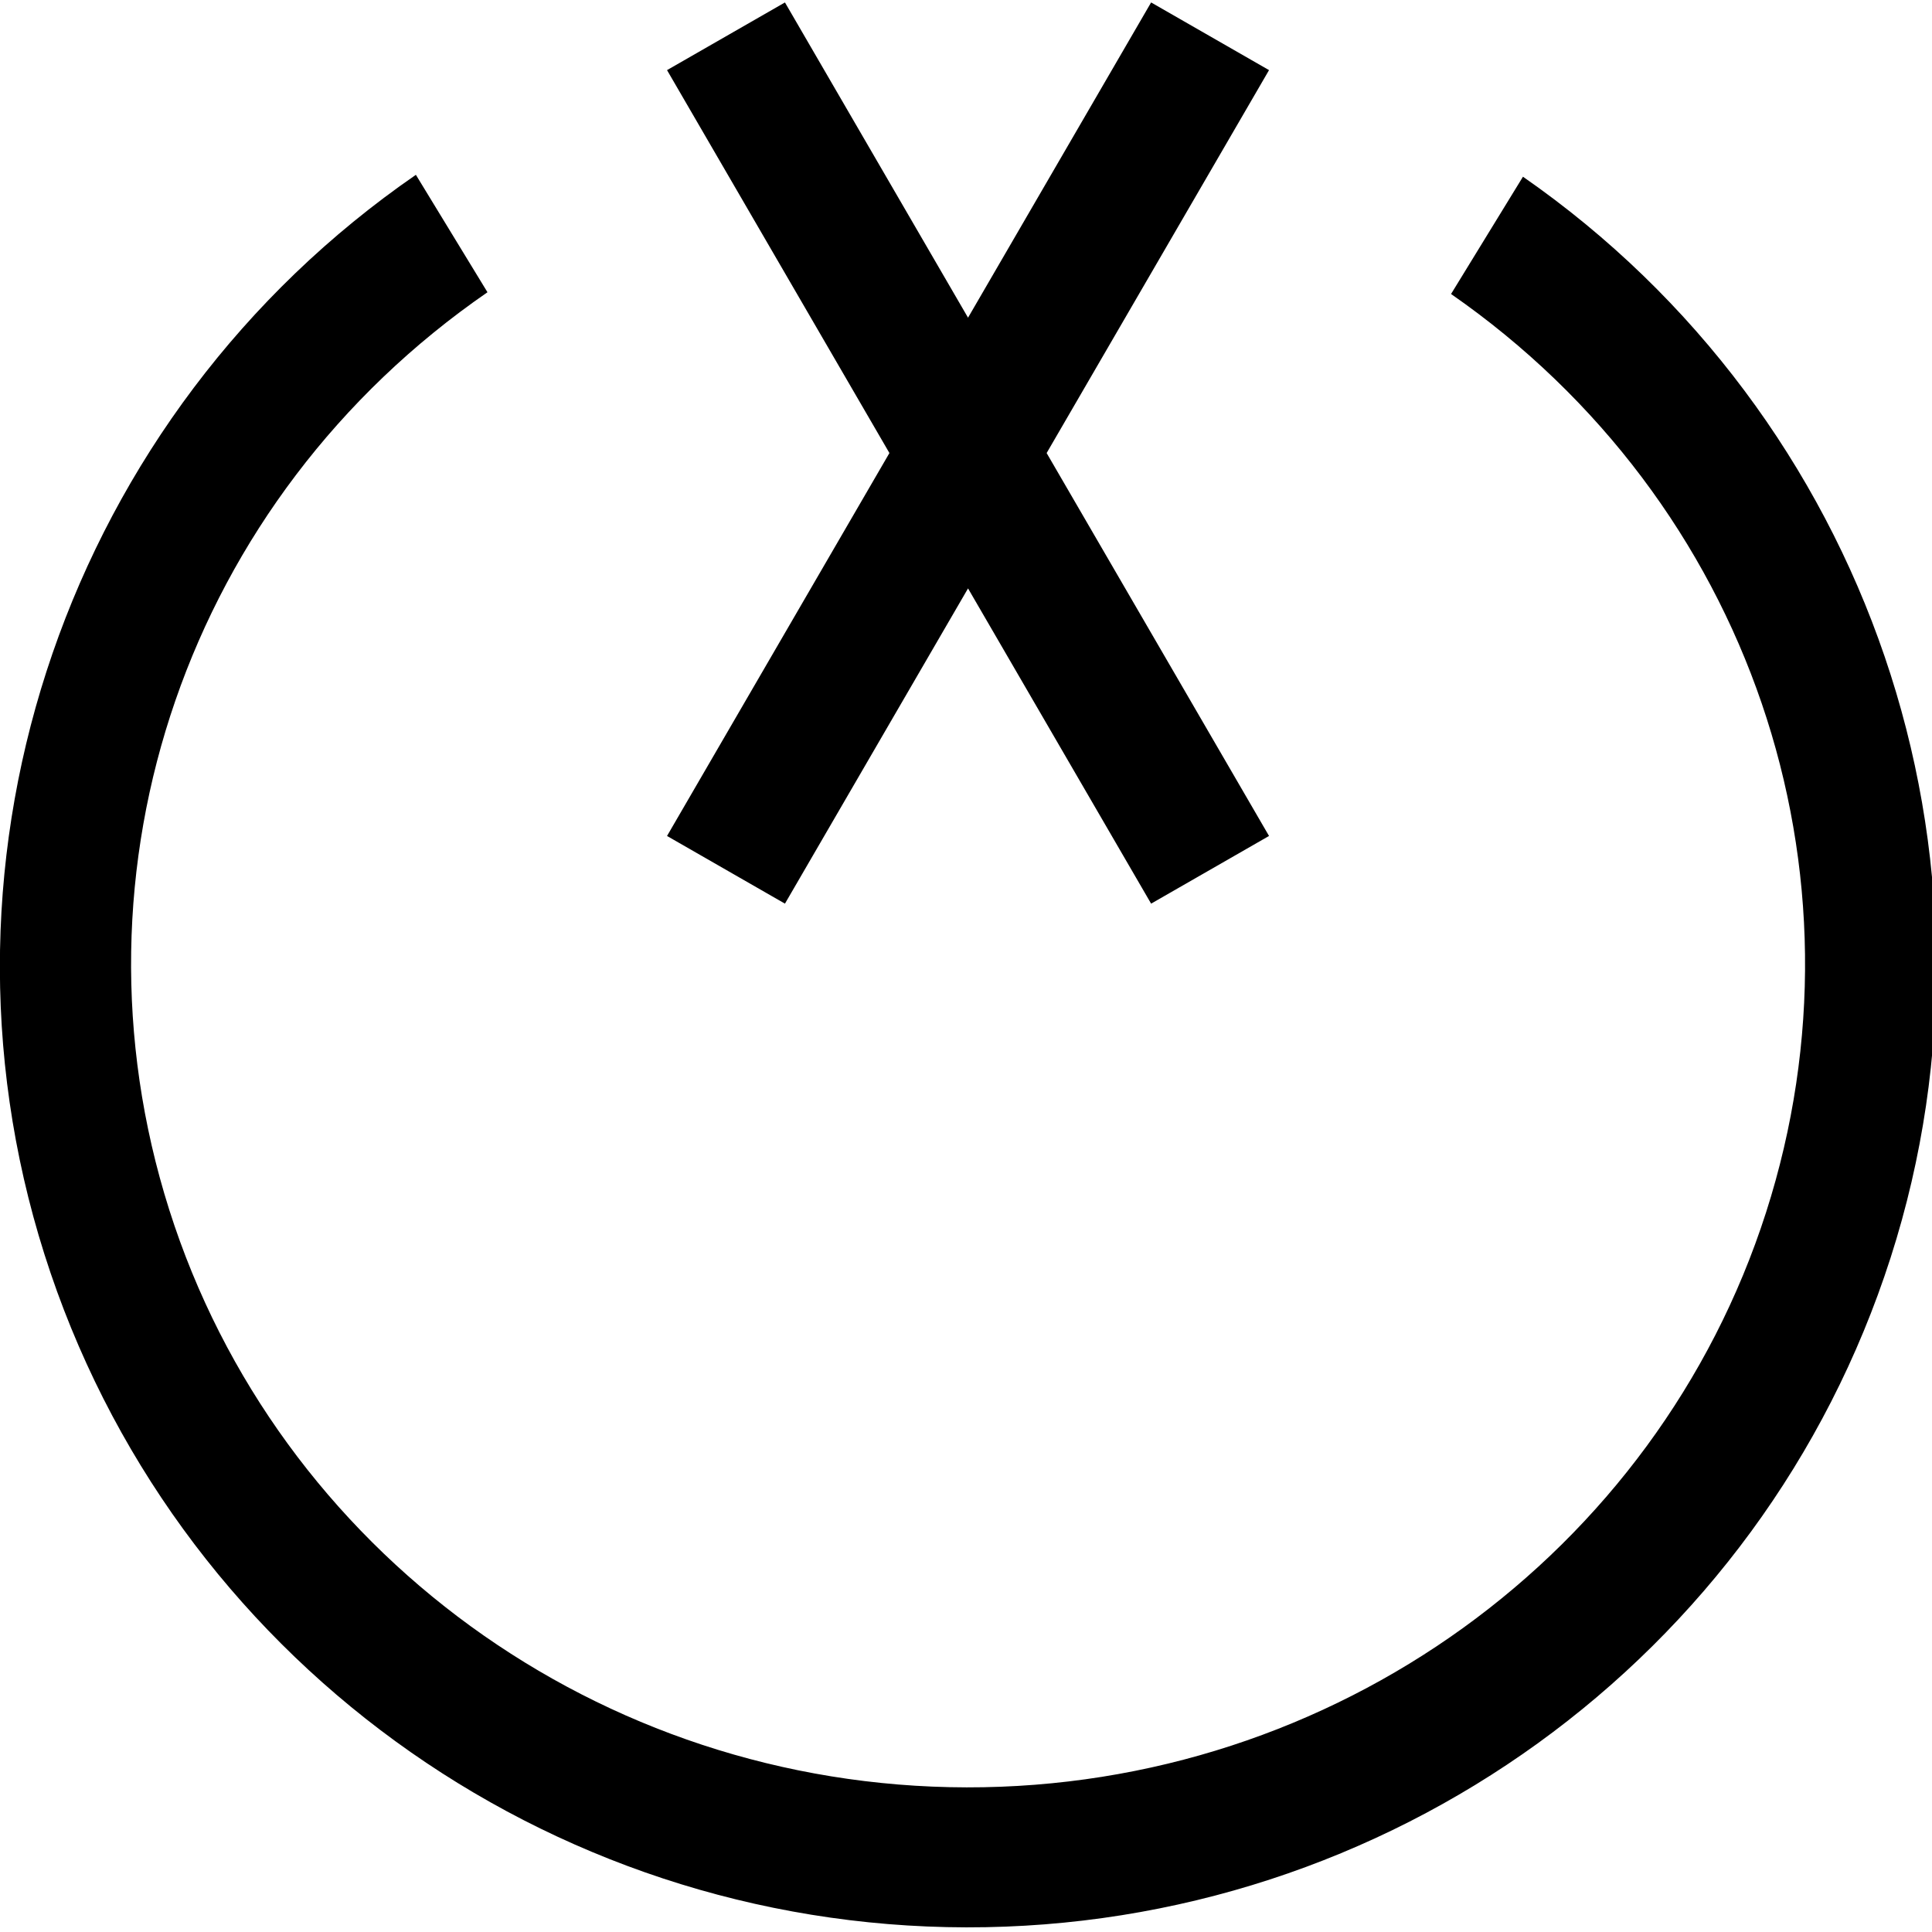 <?xml version="1.0" encoding="UTF-8"?>
<svg width="256" height="256" version="1.1" viewBox="0 0 67.733 67.733" xmlns="http://www.w3.org/2000/svg">
 <g transform="translate(0 -229.27)">
  <g transform="matrix(2.088 0 0 2.234 41.673 -337.41)">
   <path class="gui_icon_class" transform="matrix(.127 0 0 .118 -19.96 253.7)" d="m103.79 0-15.59 9 29.402 50.926-29.402 50.926 15.59 9 24.205-41.924 24.205 41.924 15.59-9-29.402-50.926 29.402-50.926-15.59-9-24.205 41.924-24.205-41.924zm-48.797 22.926c-45.782 31.757-65.95 90.107-49.102 143.57 16.849 53.459 66.303 89.406 121.88 89.502 55.574 0.096 105.16-35.673 122.2-89.072 17.035-53.399-2.937-111.83-48.609-143.75l-9.508 15.598c39.542 27.633 56.1 76.829 41.643 122.15-14.458 45.319-57.112 76.541-105.69 76.457-48.581-0.084-91.12-31.453-105.42-76.82-14.298-45.367 2.433-94.518 42.074-122.02l-9.463-15.615z"/>
  </g>
 </g>
</svg>
